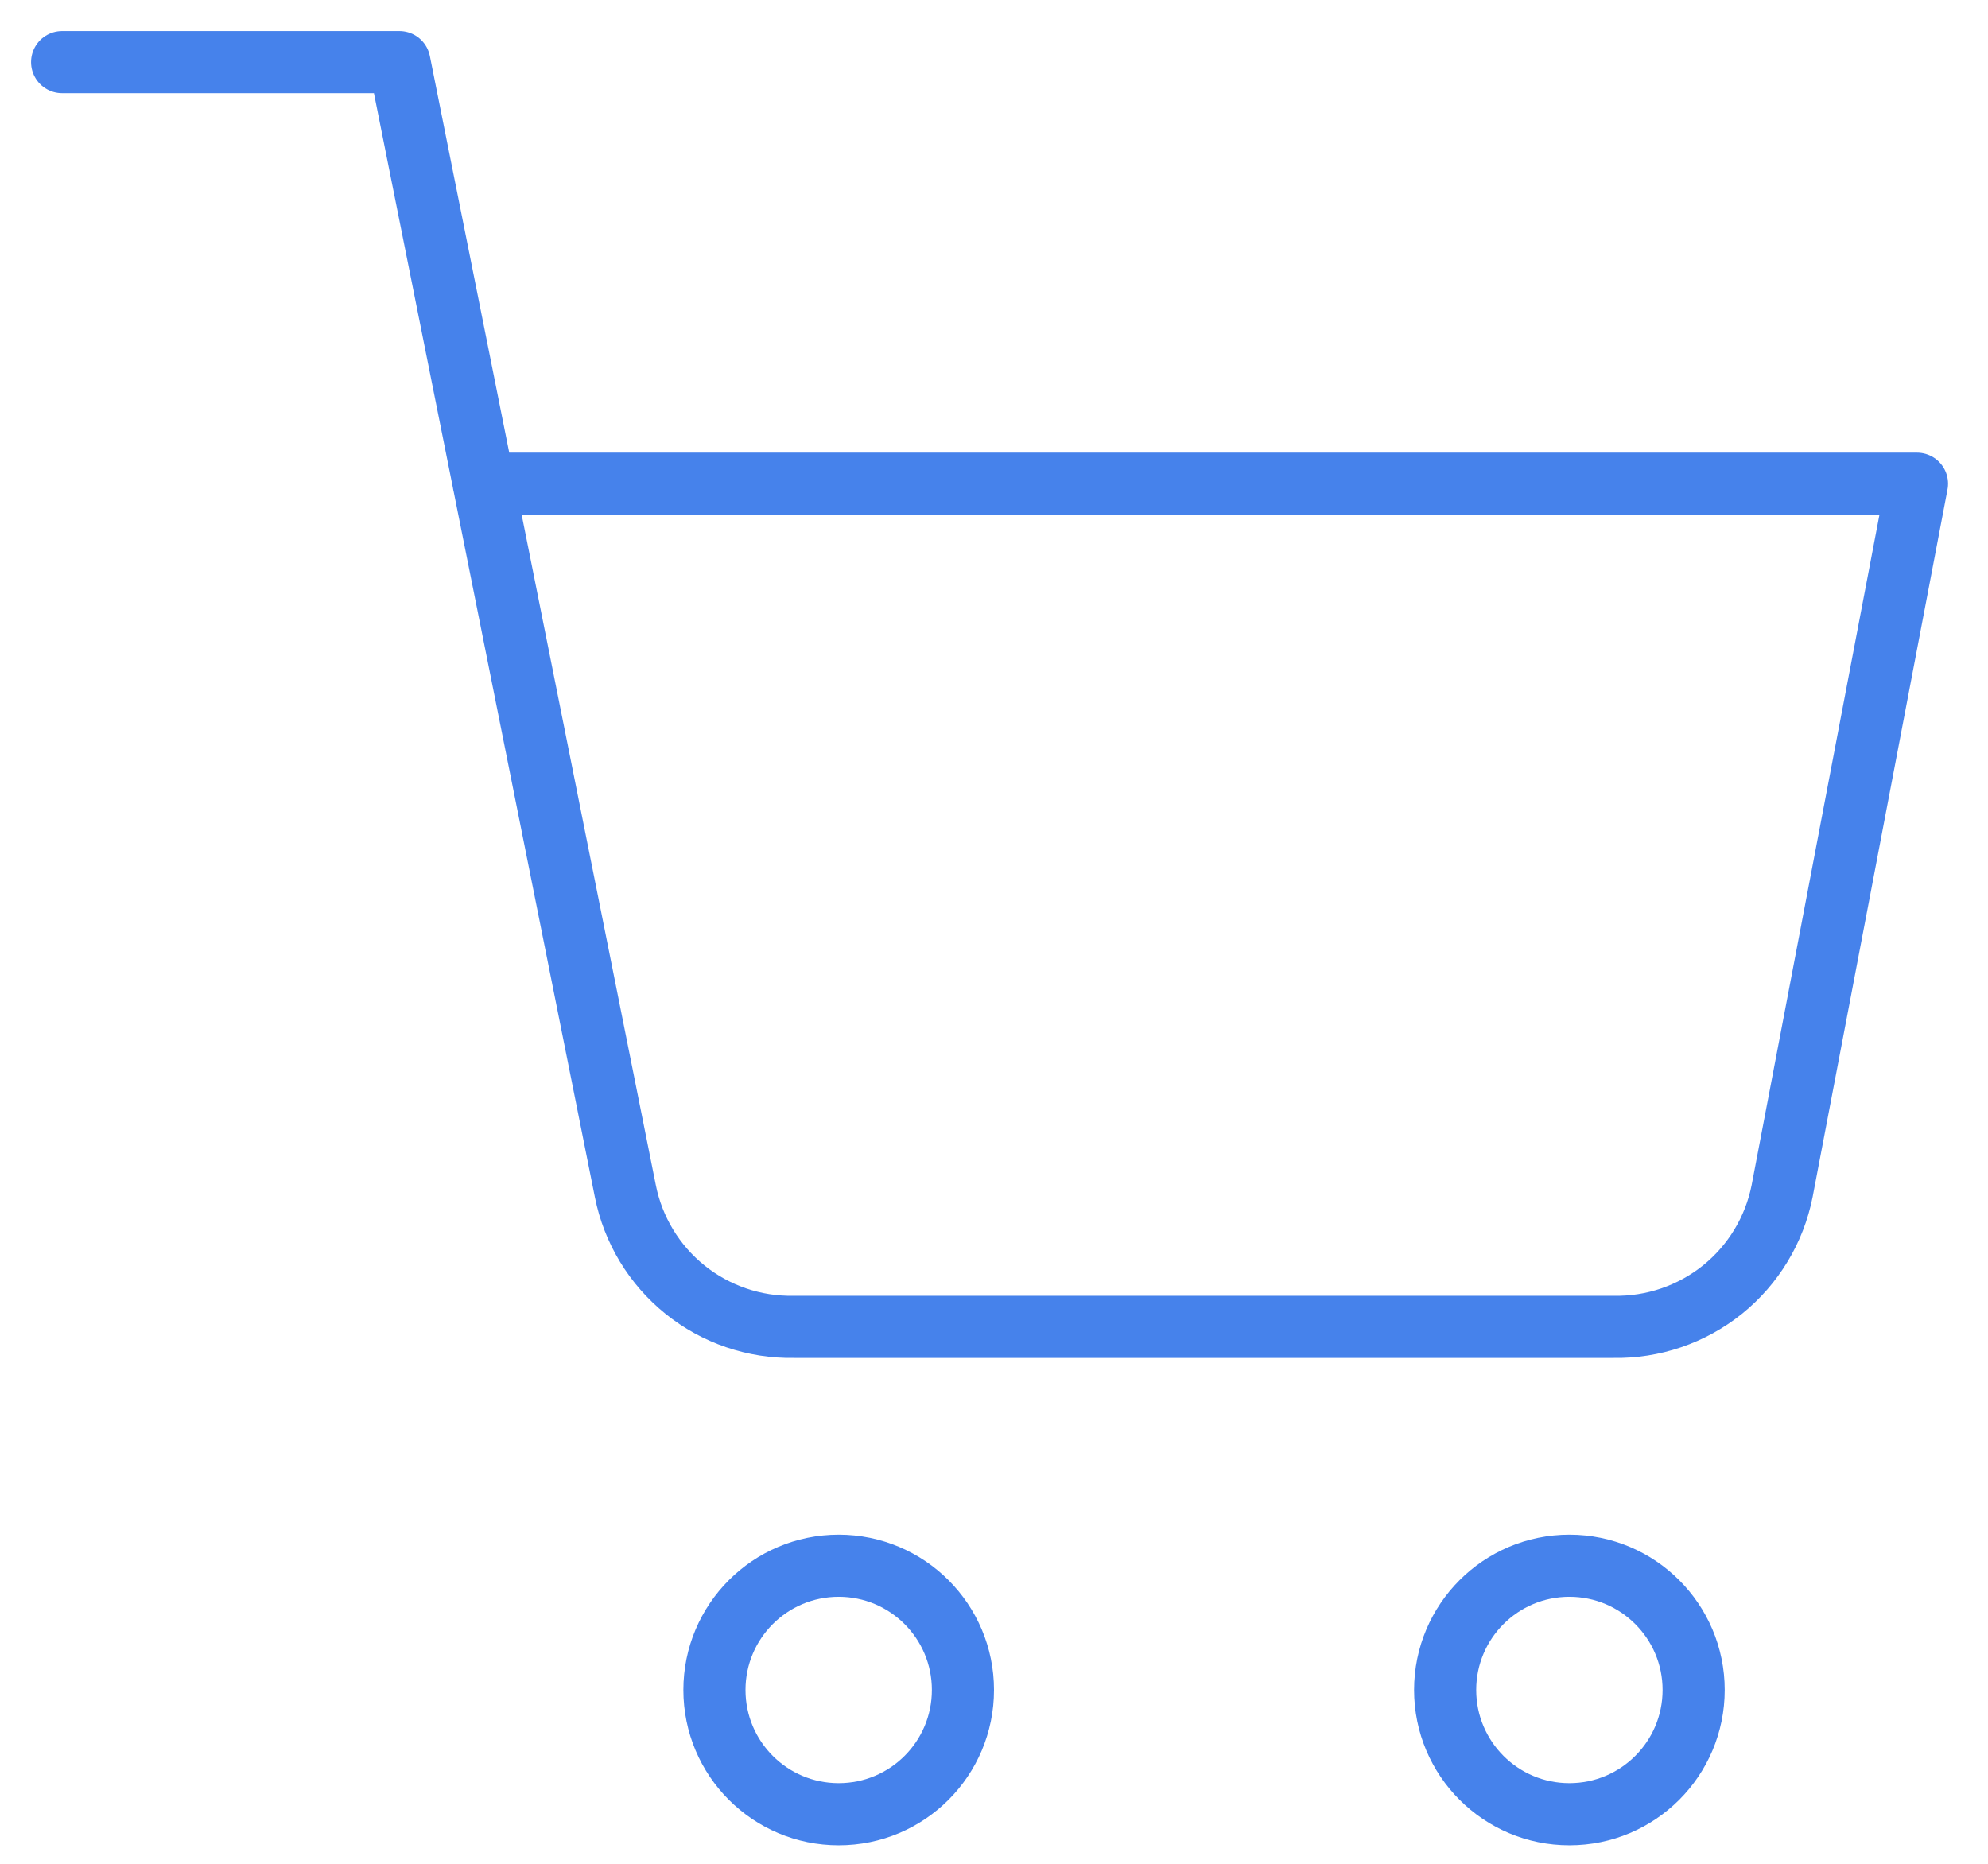 <svg width="32" height="30" viewBox="0 0 32 30" fill="none" xmlns="http://www.w3.org/2000/svg">
<path d="M13.5 29.202C14.605 29.202 15.5 28.307 15.5 27.202C15.5 26.098 14.605 25.202 13.5 25.202C12.395 25.202 11.5 26.098 11.5 27.202C11.5 28.307 12.395 29.202 13.5 29.202Z" stroke="#4682EB" stroke-linecap="round" stroke-linejoin="round"/>
<path d="M25.262 29.202C26.366 29.202 27.262 28.307 27.262 27.202C27.262 26.098 26.366 25.202 25.262 25.202C24.157 25.202 23.262 26.098 23.262 27.202C23.262 28.307 24.157 29.202 25.262 29.202Z" stroke="#4682EB" stroke-linecap="round" stroke-linejoin="round"/>
<path d="M1 1H6.429L10.066 19.172C10.19 19.797 10.53 20.358 11.026 20.758C11.522 21.157 12.143 21.369 12.78 21.357H25.971C26.608 21.369 27.229 21.157 27.726 20.758C28.222 20.358 28.562 19.797 28.686 19.172L30.857 7.786H7.786" stroke="#4682EB" stroke-linecap="round" stroke-linejoin="round"/>
</svg>
